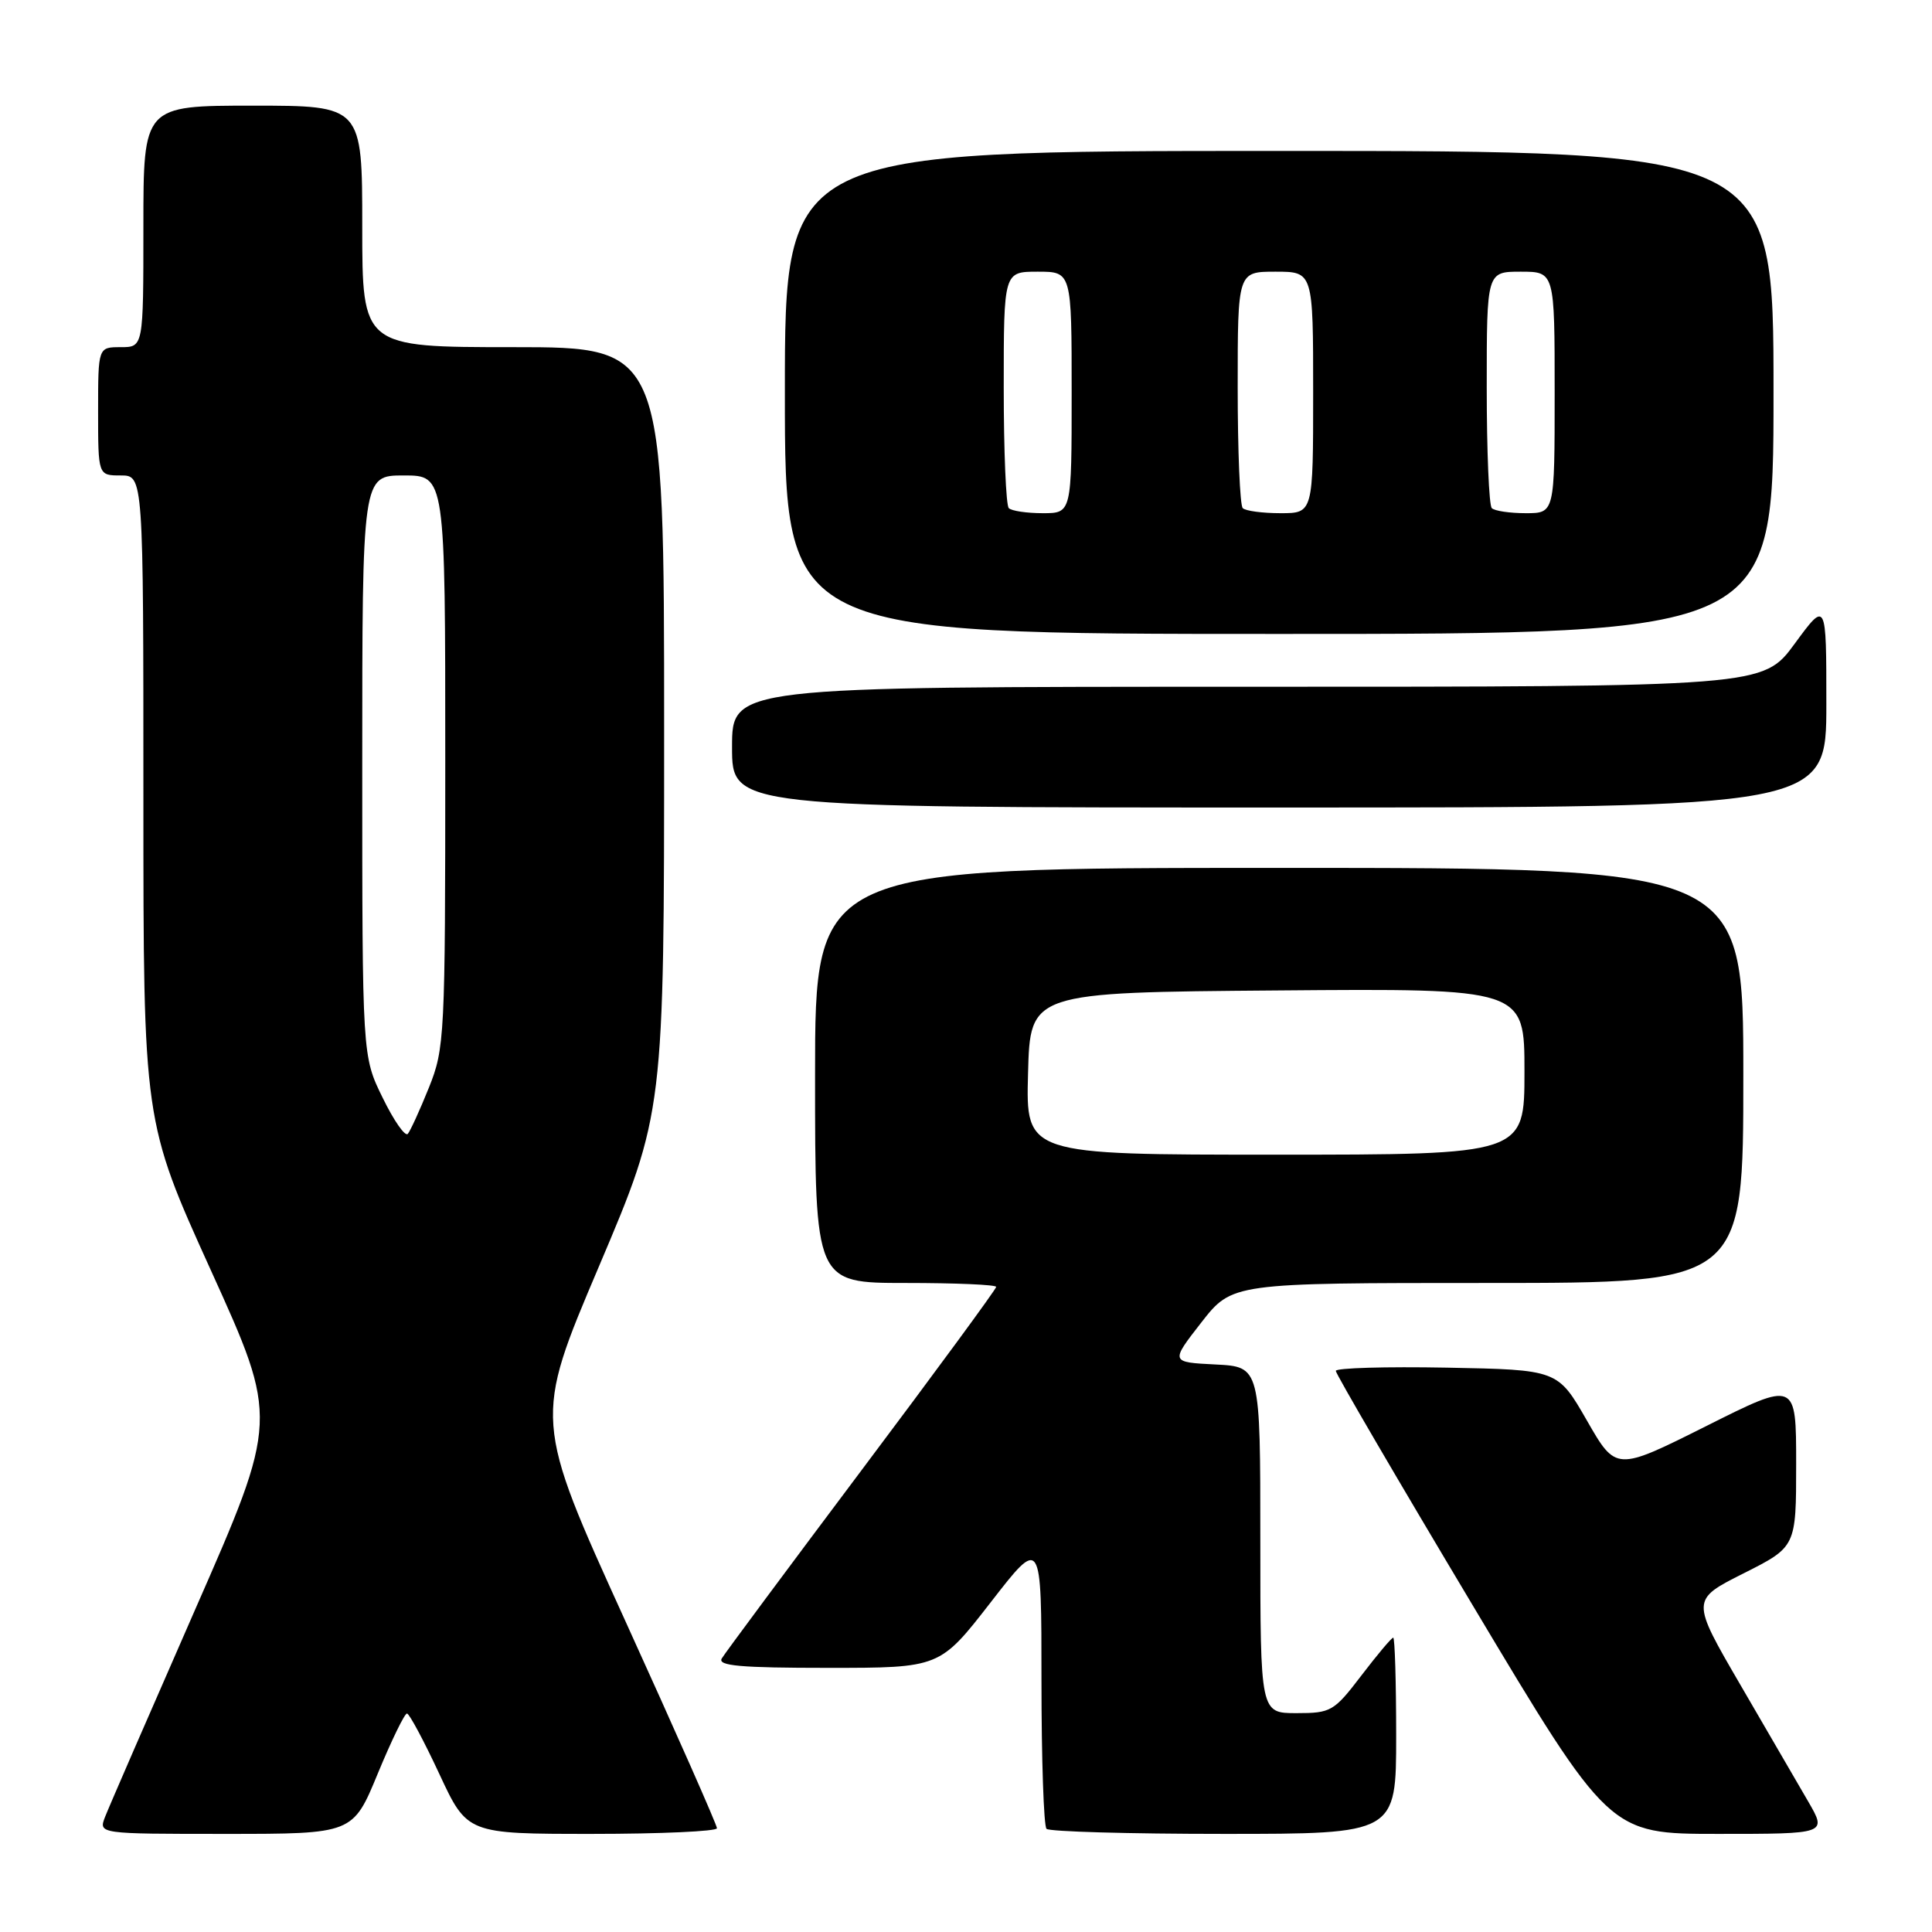 <?xml version="1.0" encoding="UTF-8" standalone="no"?>
<!DOCTYPE svg PUBLIC "-//W3C//DTD SVG 1.1//EN" "http://www.w3.org/Graphics/SVG/1.1/DTD/svg11.dtd" >
<svg xmlns="http://www.w3.org/2000/svg" xmlns:xlink="http://www.w3.org/1999/xlink" version="1.1" viewBox="0 0 256 256">
 <g >
 <path fill="currentColor"
d=" M 50.06 235.00 C 51.88 230.60 53.62 227.02 53.93 227.05 C 54.24 227.07 56.17 230.67 58.21 235.05 C 61.91 243.00 61.91 243.00 78.46 243.00 C 87.56 243.00 95.00 242.66 95.00 242.25 C 95.01 241.84 89.55 229.49 82.87 214.81 C 70.73 188.12 70.73 188.12 79.37 167.79 C 88.00 147.45 88.00 147.45 88.00 96.73 C 88.00 46.00 88.00 46.00 68.00 46.00 C 48.00 46.00 48.00 46.00 48.00 30.00 C 48.00 14.00 48.00 14.00 33.50 14.00 C 19.00 14.00 19.00 14.00 19.00 30.00 C 19.00 46.00 19.00 46.00 16.00 46.00 C 13.00 46.00 13.00 46.00 13.00 54.50 C 13.00 63.00 13.00 63.00 16.00 63.00 C 19.00 63.00 19.00 63.00 19.00 105.80 C 19.00 148.60 19.00 148.60 27.95 168.34 C 36.91 188.09 36.91 188.09 25.85 213.29 C 19.77 227.16 14.40 239.51 13.92 240.75 C 13.05 243.00 13.05 243.00 29.90 243.00 C 46.76 243.00 46.76 243.00 50.06 235.00 Z  M 185.00 230.00 C 185.00 222.85 184.82 217.00 184.61 217.00 C 184.39 217.00 182.50 219.25 180.40 222.00 C 176.76 226.77 176.37 227.00 171.79 227.00 C 167.00 227.00 167.00 227.00 167.00 204.05 C 167.00 181.10 167.00 181.10 161.04 180.80 C 155.08 180.50 155.08 180.50 159.17 175.25 C 163.27 170.00 163.27 170.00 197.14 170.00 C 231.00 170.00 231.00 170.00 231.00 142.50 C 231.00 115.00 231.00 115.00 169.50 115.00 C 108.00 115.00 108.00 115.00 108.00 142.50 C 108.00 170.00 108.00 170.00 120.00 170.00 C 126.60 170.00 132.00 170.23 132.00 170.52 C 132.00 170.81 123.99 181.72 114.19 194.77 C 104.40 207.82 96.05 219.06 95.64 219.75 C 95.05 220.73 98.11 221.00 109.71 221.00 C 124.53 221.00 124.53 221.00 131.27 212.32 C 138.00 203.64 138.00 203.64 138.00 222.65 C 138.00 233.11 138.30 241.97 138.67 242.33 C 139.03 242.70 149.61 243.00 162.17 243.00 C 185.00 243.00 185.00 243.00 185.00 230.00 Z  M 239.62 238.75 C 238.27 236.41 234.22 229.44 230.61 223.25 C 224.06 211.99 224.06 211.99 231.03 208.48 C 238.00 204.97 238.00 204.97 238.00 193.98 C 238.00 182.98 238.00 182.98 226.07 188.97 C 214.13 194.95 214.13 194.95 210.27 188.22 C 206.41 181.50 206.41 181.50 191.71 181.22 C 183.62 181.07 177.00 181.26 177.00 181.65 C 177.00 182.04 185.15 196.00 195.12 212.68 C 213.24 243.00 213.24 243.00 227.66 243.00 C 242.08 243.00 242.08 243.00 239.62 238.75 Z  M 242.00 93.29 C 242.00 79.58 242.00 79.58 237.81 85.29 C 233.62 91.00 233.62 91.00 165.31 91.00 C 97.00 91.00 97.00 91.00 97.00 99.00 C 97.00 107.00 97.00 107.00 169.50 107.00 C 242.00 107.00 242.00 107.00 242.00 93.29 Z  M 235.00 52.00 C 235.00 20.00 235.00 20.00 169.50 20.00 C 104.00 20.00 104.00 20.00 104.00 52.00 C 104.00 84.00 104.00 84.00 169.50 84.00 C 235.00 84.00 235.00 84.00 235.00 52.00 Z  M 50.71 145.47 C 48.00 139.96 48.00 139.96 48.00 101.48 C 48.00 63.00 48.00 63.00 53.50 63.00 C 59.00 63.00 59.00 63.00 59.00 100.87 C 59.00 137.39 58.92 138.92 56.83 144.12 C 55.64 147.08 54.38 149.83 54.04 150.24 C 53.69 150.65 52.19 148.51 50.71 145.47 Z  M 136.22 142.25 C 136.50 131.50 136.50 131.50 169.25 131.24 C 202.00 130.97 202.00 130.97 202.00 141.99 C 202.00 153.00 202.00 153.00 168.97 153.00 C 135.93 153.00 135.93 153.00 136.22 142.25 Z  M 133.67 67.33 C 133.30 66.97 133.00 59.77 133.00 51.33 C 133.00 36.00 133.00 36.00 137.50 36.00 C 142.00 36.00 142.00 36.00 142.00 52.00 C 142.00 68.00 142.00 68.00 138.17 68.00 C 136.06 68.00 134.03 67.70 133.67 67.33 Z  M 164.67 67.33 C 164.30 66.97 164.00 59.77 164.00 51.33 C 164.00 36.00 164.00 36.00 169.00 36.00 C 174.00 36.00 174.00 36.00 174.00 52.00 C 174.00 68.00 174.00 68.00 169.67 68.00 C 167.28 68.00 165.03 67.70 164.67 67.33 Z  M 197.67 67.33 C 197.30 66.97 197.00 59.77 197.00 51.33 C 197.00 36.00 197.00 36.00 201.50 36.00 C 206.00 36.00 206.00 36.00 206.00 52.00 C 206.00 68.00 206.00 68.00 202.17 68.00 C 200.06 68.00 198.03 67.70 197.67 67.33 Z "/>
</g>
</svg>